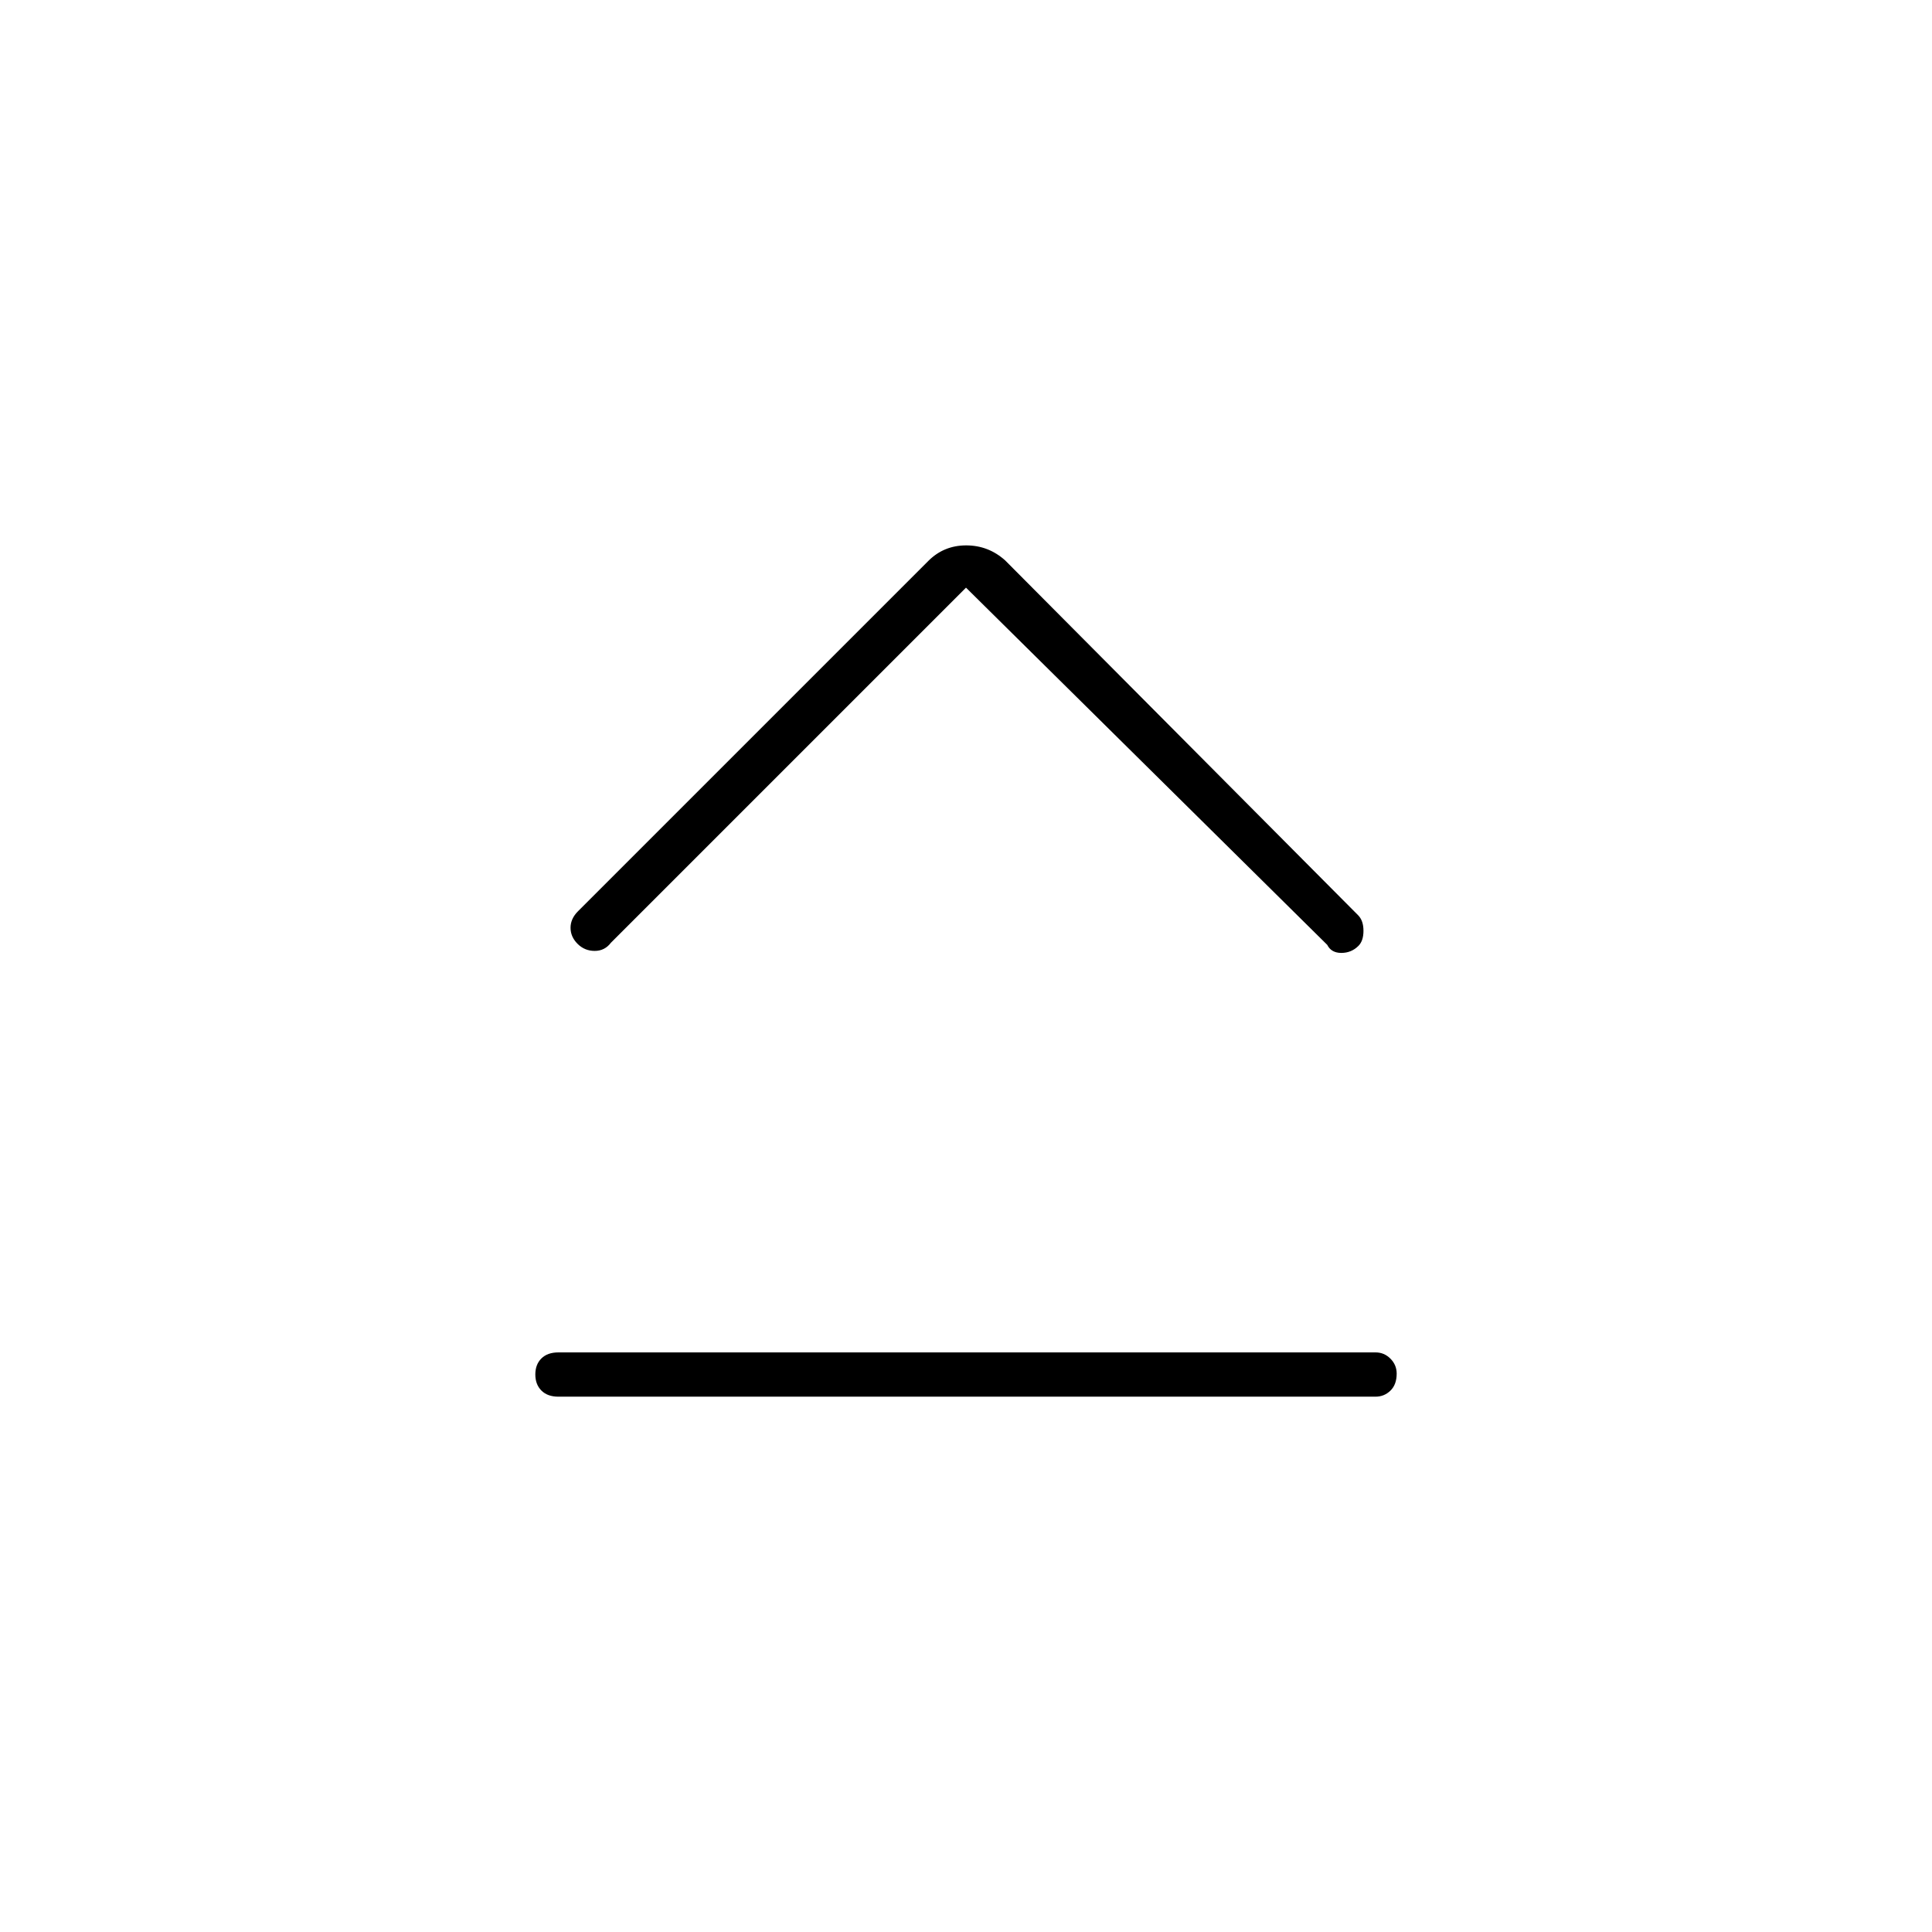 <svg xmlns="http://www.w3.org/2000/svg" height="48" viewBox="0 -960 960 960" width="48"><path d="M277.5-266q-5.45 0-8.48-3.04-3.02-3.03-3.02-8 0-4.96 3.02-7.96 3.03-3 8.48-3h406q4.3 0 7.4 3.11 3.1 3.11 3.1 7.43 0 5.46-3.1 8.46-3.1 3-7.4 3h-406ZM480-668 303.57-491.57q-3.07 4.07-8.07 4.07T287-491q-3.5-3.5-3.5-8t3.71-8.21l174.06-174.06Q469-689 480.09-689t19.41 7.5l175.39 176.33q2.61 2.67 2.61 7.67T675-490q-3.5 3.5-8.5 3.5t-7-4L480-668Z"/></svg>